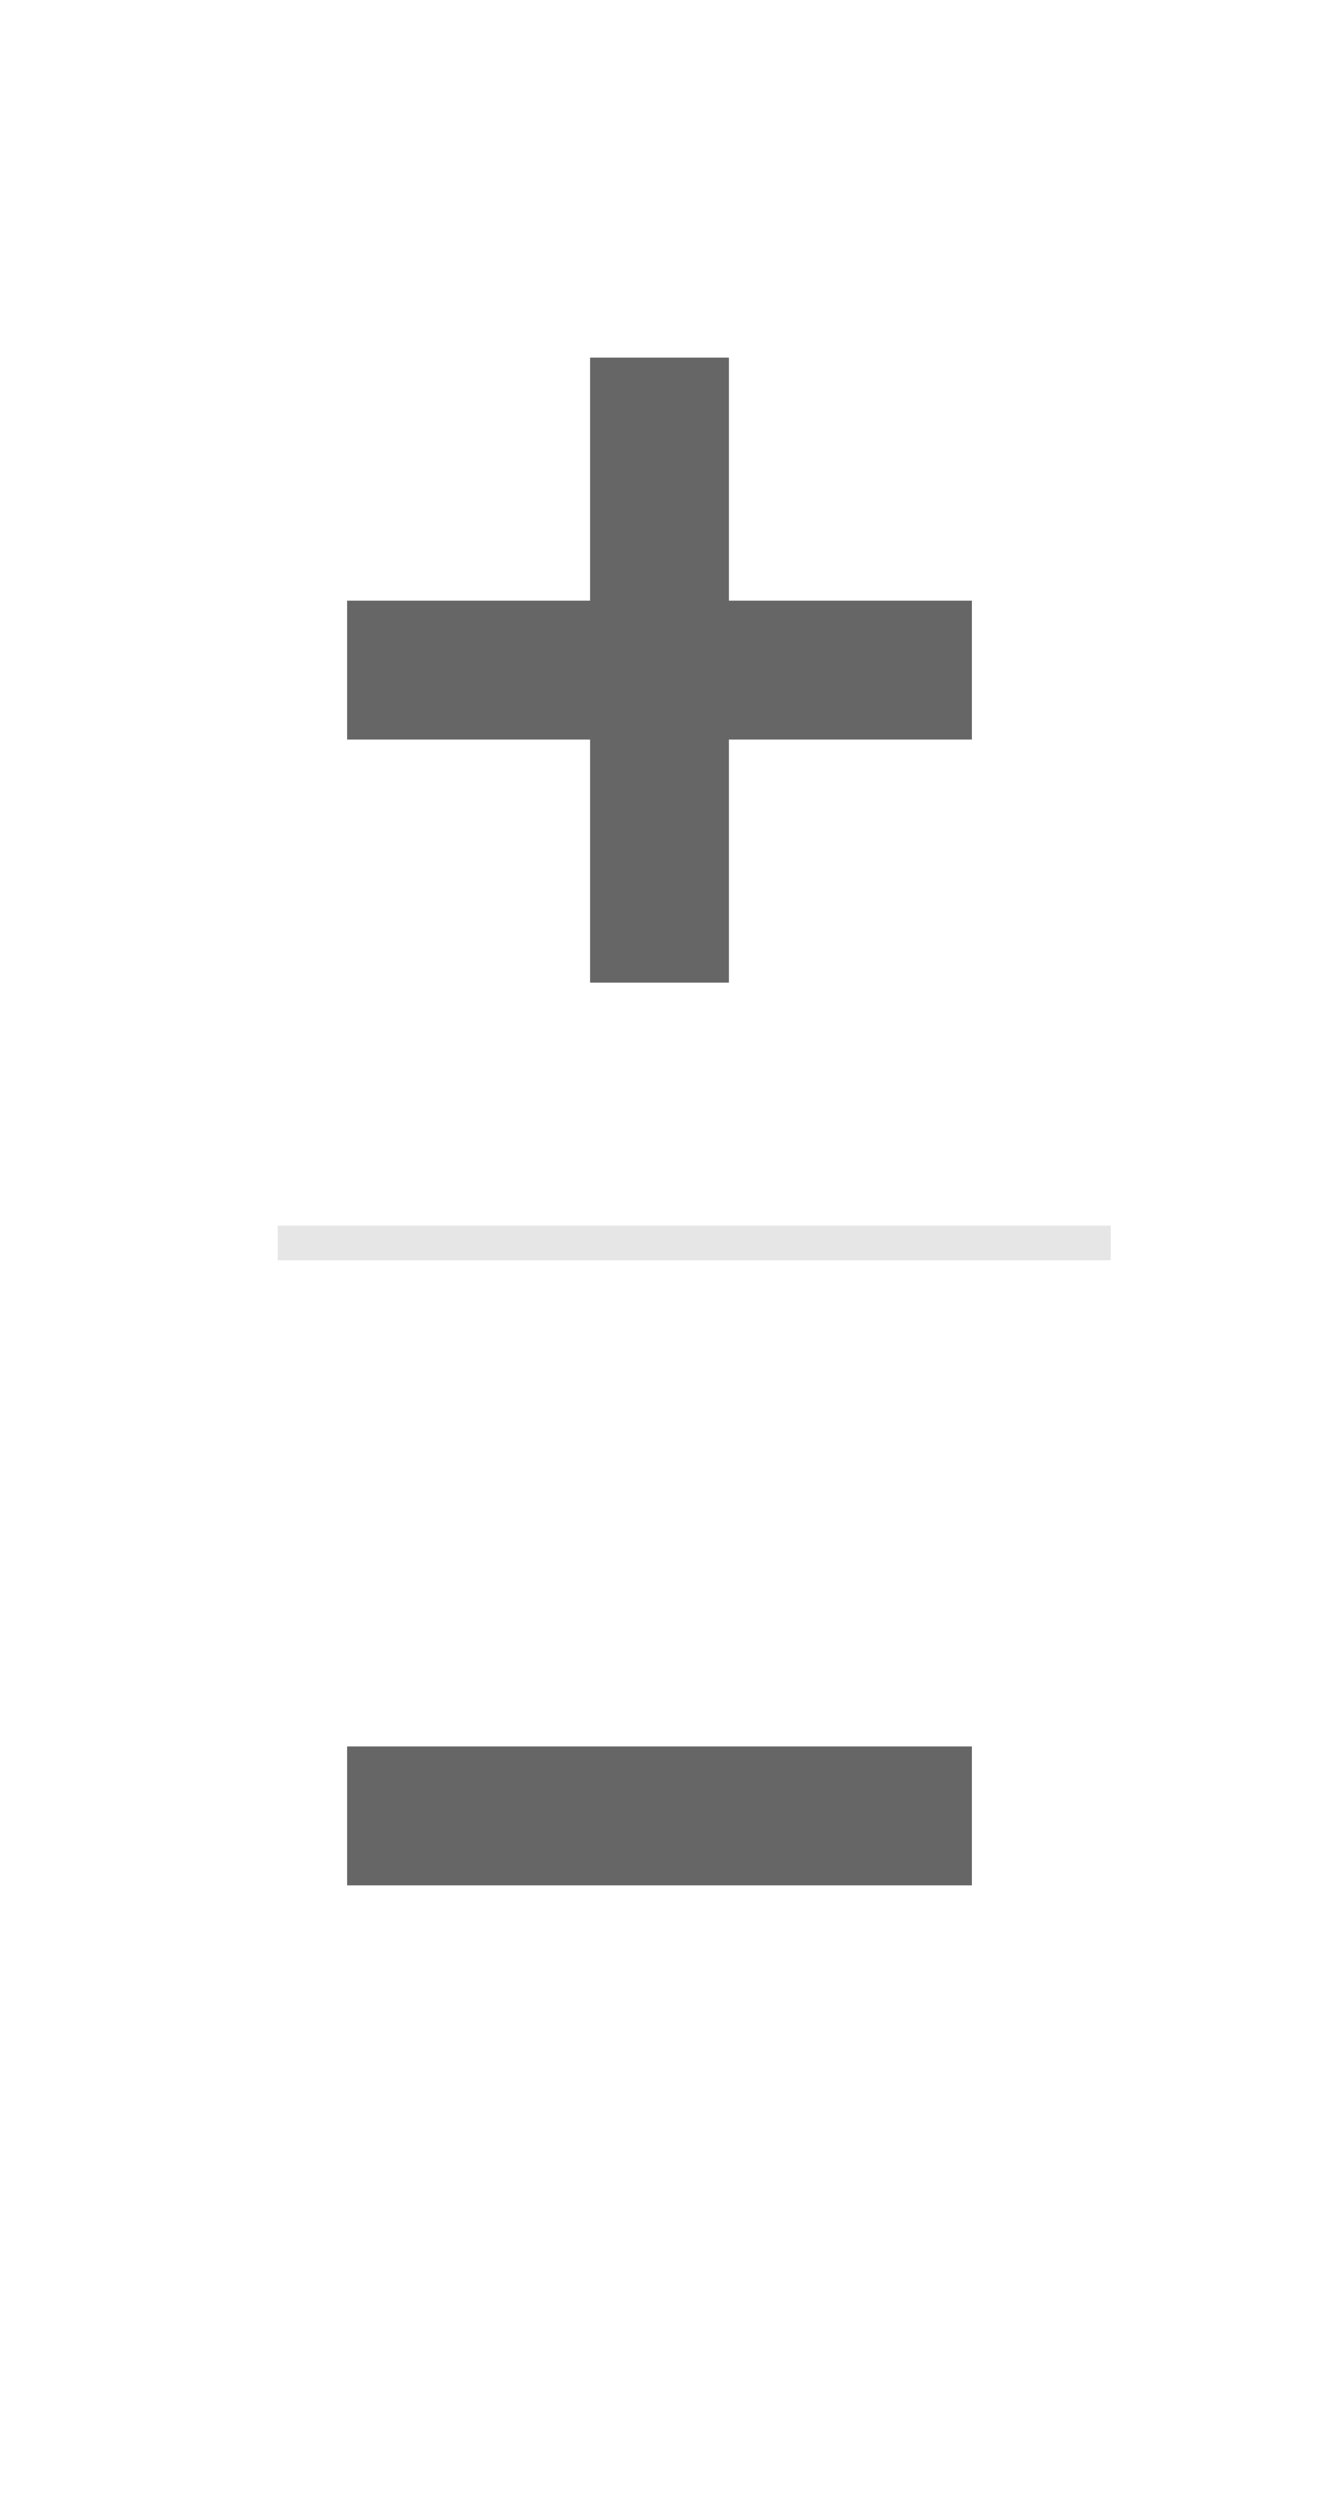 <svg width="38" height="72" viewBox="0 0 38 72" fill="none" xmlns="http://www.w3.org/2000/svg">
<g filter="url(#filter0_d_152_763)">
<g clip-path="url(#clip0_152_763)">
<rect x="3" y="2.3" width="32" height="65" rx="2" fill="white"/>
<rect width="32" height="32" transform="translate(3 2.3)" fill="white"/>
<g clip-path="url(#clip1_152_763)">
<g clip-path="url(#clip2_152_763)">
<g clip-path="url(#clip3_152_763)">
<path d="M28 16.3H21V9.3H17V16.3H10V20.3H17V27.3H21V20.3H28V16.3Z" fill="#666666"/>
</g>
</g>
</g>
<rect width="24" height="1" transform="translate(8 34.3)" fill="#E6E6E6"/>
<rect width="32" height="32" transform="translate(3 35.3)" fill="white"/>
<g clip-path="url(#clip4_152_763)">
<g clip-path="url(#clip5_152_763)">
<path d="M10 49.3H28V53.3H10V49.3Z" fill="#666666"/>
</g>
</g>
</g>
</g>
<defs>
<filter id="filter0_d_152_763" x="0" y="0.3" width="38" height="71" filterUnits="userSpaceOnUse" color-interpolation-filters="sRGB">
<feFlood flood-opacity="0" result="BackgroundImageFix"/>
<feColorMatrix in="SourceAlpha" type="matrix" values="0 0 0 0 0 0 0 0 0 0 0 0 0 0 0 0 0 0 127 0" result="hardAlpha"/>
<feMorphology radius="1" operator="erode" in="SourceAlpha" result="effect1_dropShadow_152_763"/>
<feOffset dy="1"/>
<feGaussianBlur stdDeviation="2"/>
<feComposite in2="hardAlpha" operator="out"/>
<feColorMatrix type="matrix" values="0 0 0 0 0 0 0 0 0 0 0 0 0 0 0 0 0 0 0.3 0"/>
<feBlend mode="normal" in2="BackgroundImageFix" result="effect1_dropShadow_152_763"/>
<feBlend mode="normal" in="SourceGraphic" in2="effect1_dropShadow_152_763" result="shape"/>
</filter>
<clipPath id="clip0_152_763">
<rect x="3" y="2.3" width="32" height="65" rx="2" fill="white"/>
</clipPath>
<clipPath id="clip1_152_763">
<rect width="18" height="18" fill="white" transform="translate(10 9.3)"/>
</clipPath>
<clipPath id="clip2_152_763">
<rect width="18" height="18" fill="white" transform="translate(10 9.3)"/>
</clipPath>
<clipPath id="clip3_152_763">
<rect width="18" height="18" fill="white" transform="translate(10 9.3)"/>
</clipPath>
<clipPath id="clip4_152_763">
<rect width="18" height="18" fill="white" transform="translate(10 42.3)"/>
</clipPath>
<clipPath id="clip5_152_763">
<rect width="18" height="18" fill="white" transform="translate(10 42.3)"/>
</clipPath>
</defs>
</svg>
